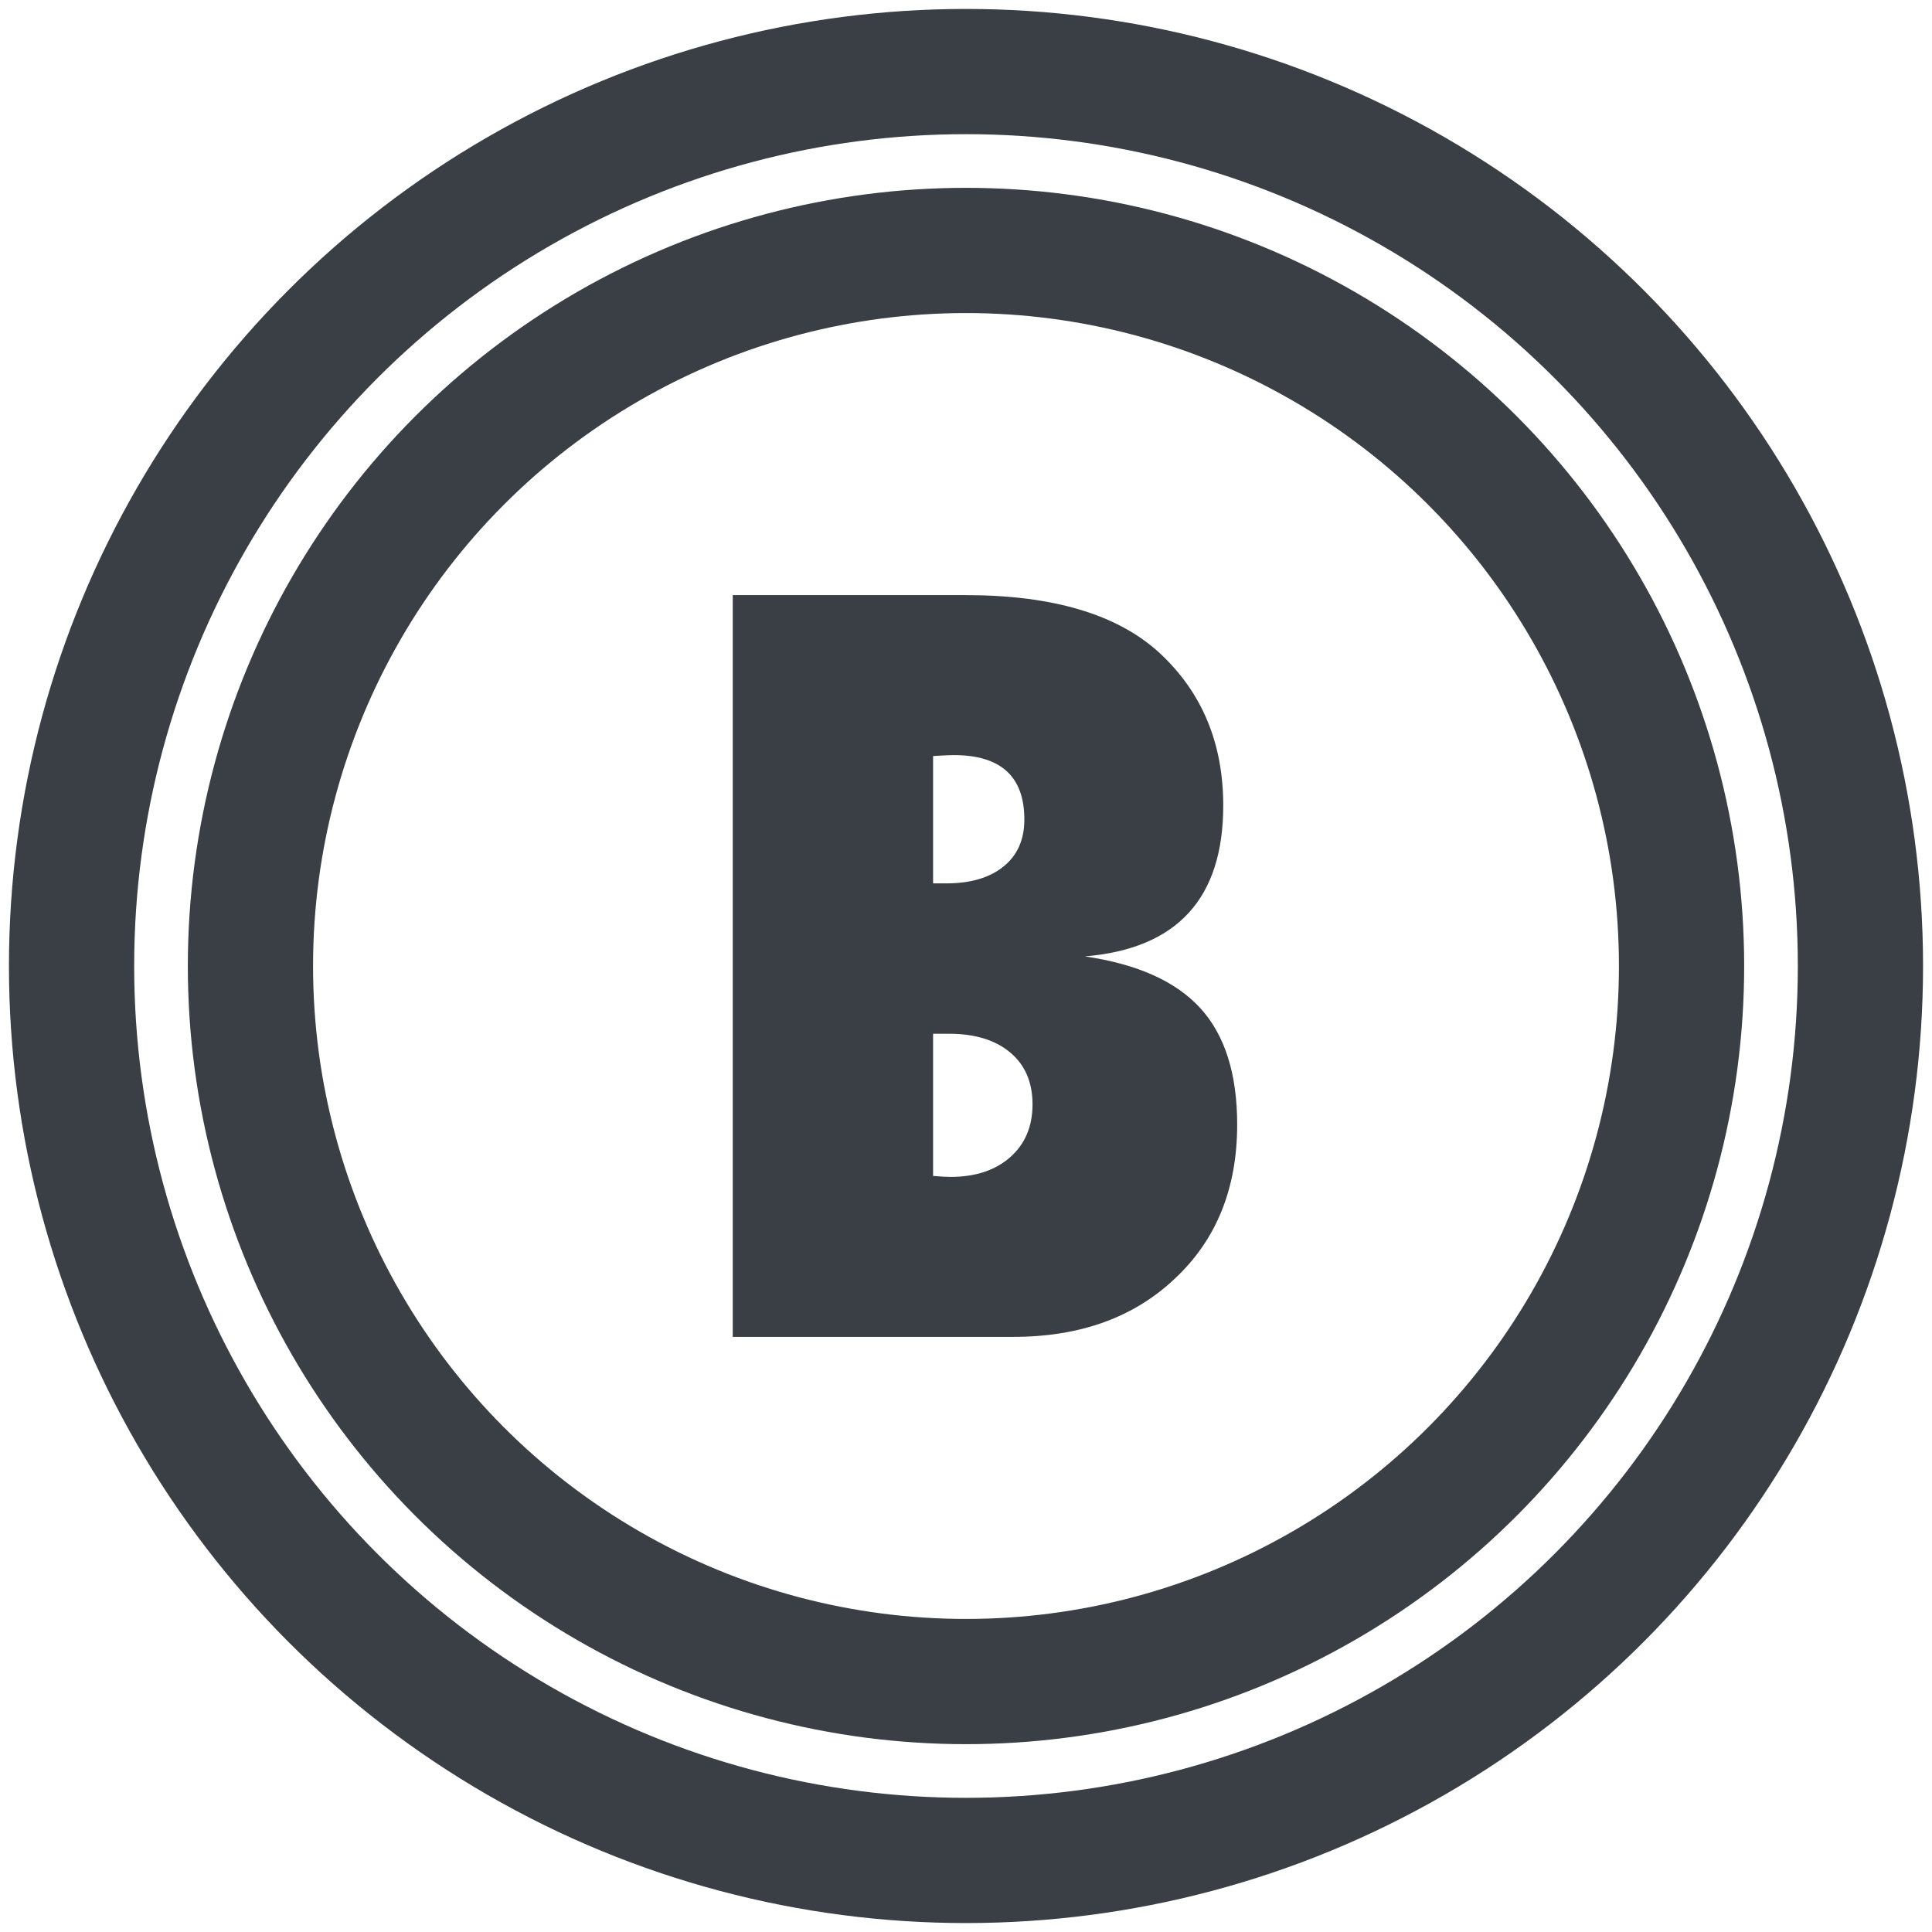 <?xml version="1.0" encoding="UTF-8" standalone="no"?>
<svg width="108px" height="108px" viewBox="0 0 108 108" version="1.1" xmlns="http://www.w3.org/2000/svg" xmlns:xlink="http://www.w3.org/1999/xlink" xmlns:sketch="http://www.bohemiancoding.com/sketch/ns">
    <!-- Generator: Sketch 3.1.1 (8761) - http://www.bohemiancoding.com/sketch -->
    <title>back-button</title>
    <desc>Created with Sketch.</desc>
    <defs></defs>
    <g id="Page-2" stroke="none" stroke-width="1" fill="none" fill-rule="evenodd" sketch:type="MSPage">
        <g id="back-button" sketch:type="MSLayerGroup" transform="translate(4, 4)">
            <g id="circle-3" stroke="#393F44" stroke-width="7" sketch:type="MSShapeGroup">
                <circle id="Oval-1" cx="50" cy="50" r="50"></circle>
                <circle id="Oval-2" cx="50" cy="50" r="40"></circle>
            </g>
            <path d="M36.961,70.732 L36.961,29.268 L49.986,29.268 C54.856,29.268 58.463,30.342 60.809,32.49 C63.19,34.692 64.38,37.539 64.38,41.03 C64.38,46.222 61.802,49.033 56.646,49.463 C59.582,49.893 61.735,50.859 63.105,52.363 C64.474,53.867 65.159,56.034 65.159,58.862 C65.159,62.425 64.004,65.29 61.695,67.456 C59.403,69.64 56.386,70.732 52.645,70.732 L36.961,70.732 Z M48.16,61.736 C48.375,61.754 48.562,61.767 48.724,61.776 C48.885,61.785 49.019,61.79 49.126,61.79 C50.523,61.79 51.637,61.423 52.47,60.688 C53.302,59.954 53.719,58.97 53.719,57.734 C53.719,56.499 53.302,55.532 52.47,54.834 C51.637,54.136 50.496,53.787 49.046,53.787 L48.16,53.787 L48.16,61.736 Z M48.16,45.381 L48.912,45.381 C50.254,45.381 51.315,45.068 52.094,44.441 C52.873,43.814 53.262,42.937 53.262,41.809 C53.262,39.41 51.946,38.21 49.314,38.21 C49.189,38.21 49.032,38.215 48.844,38.224 C48.656,38.233 48.428,38.246 48.16,38.264 L48.16,45.381 Z" id="B" fill="#393F44" sketch:type="MSShapeGroup"></path>
        </g>
    </g>
</svg>